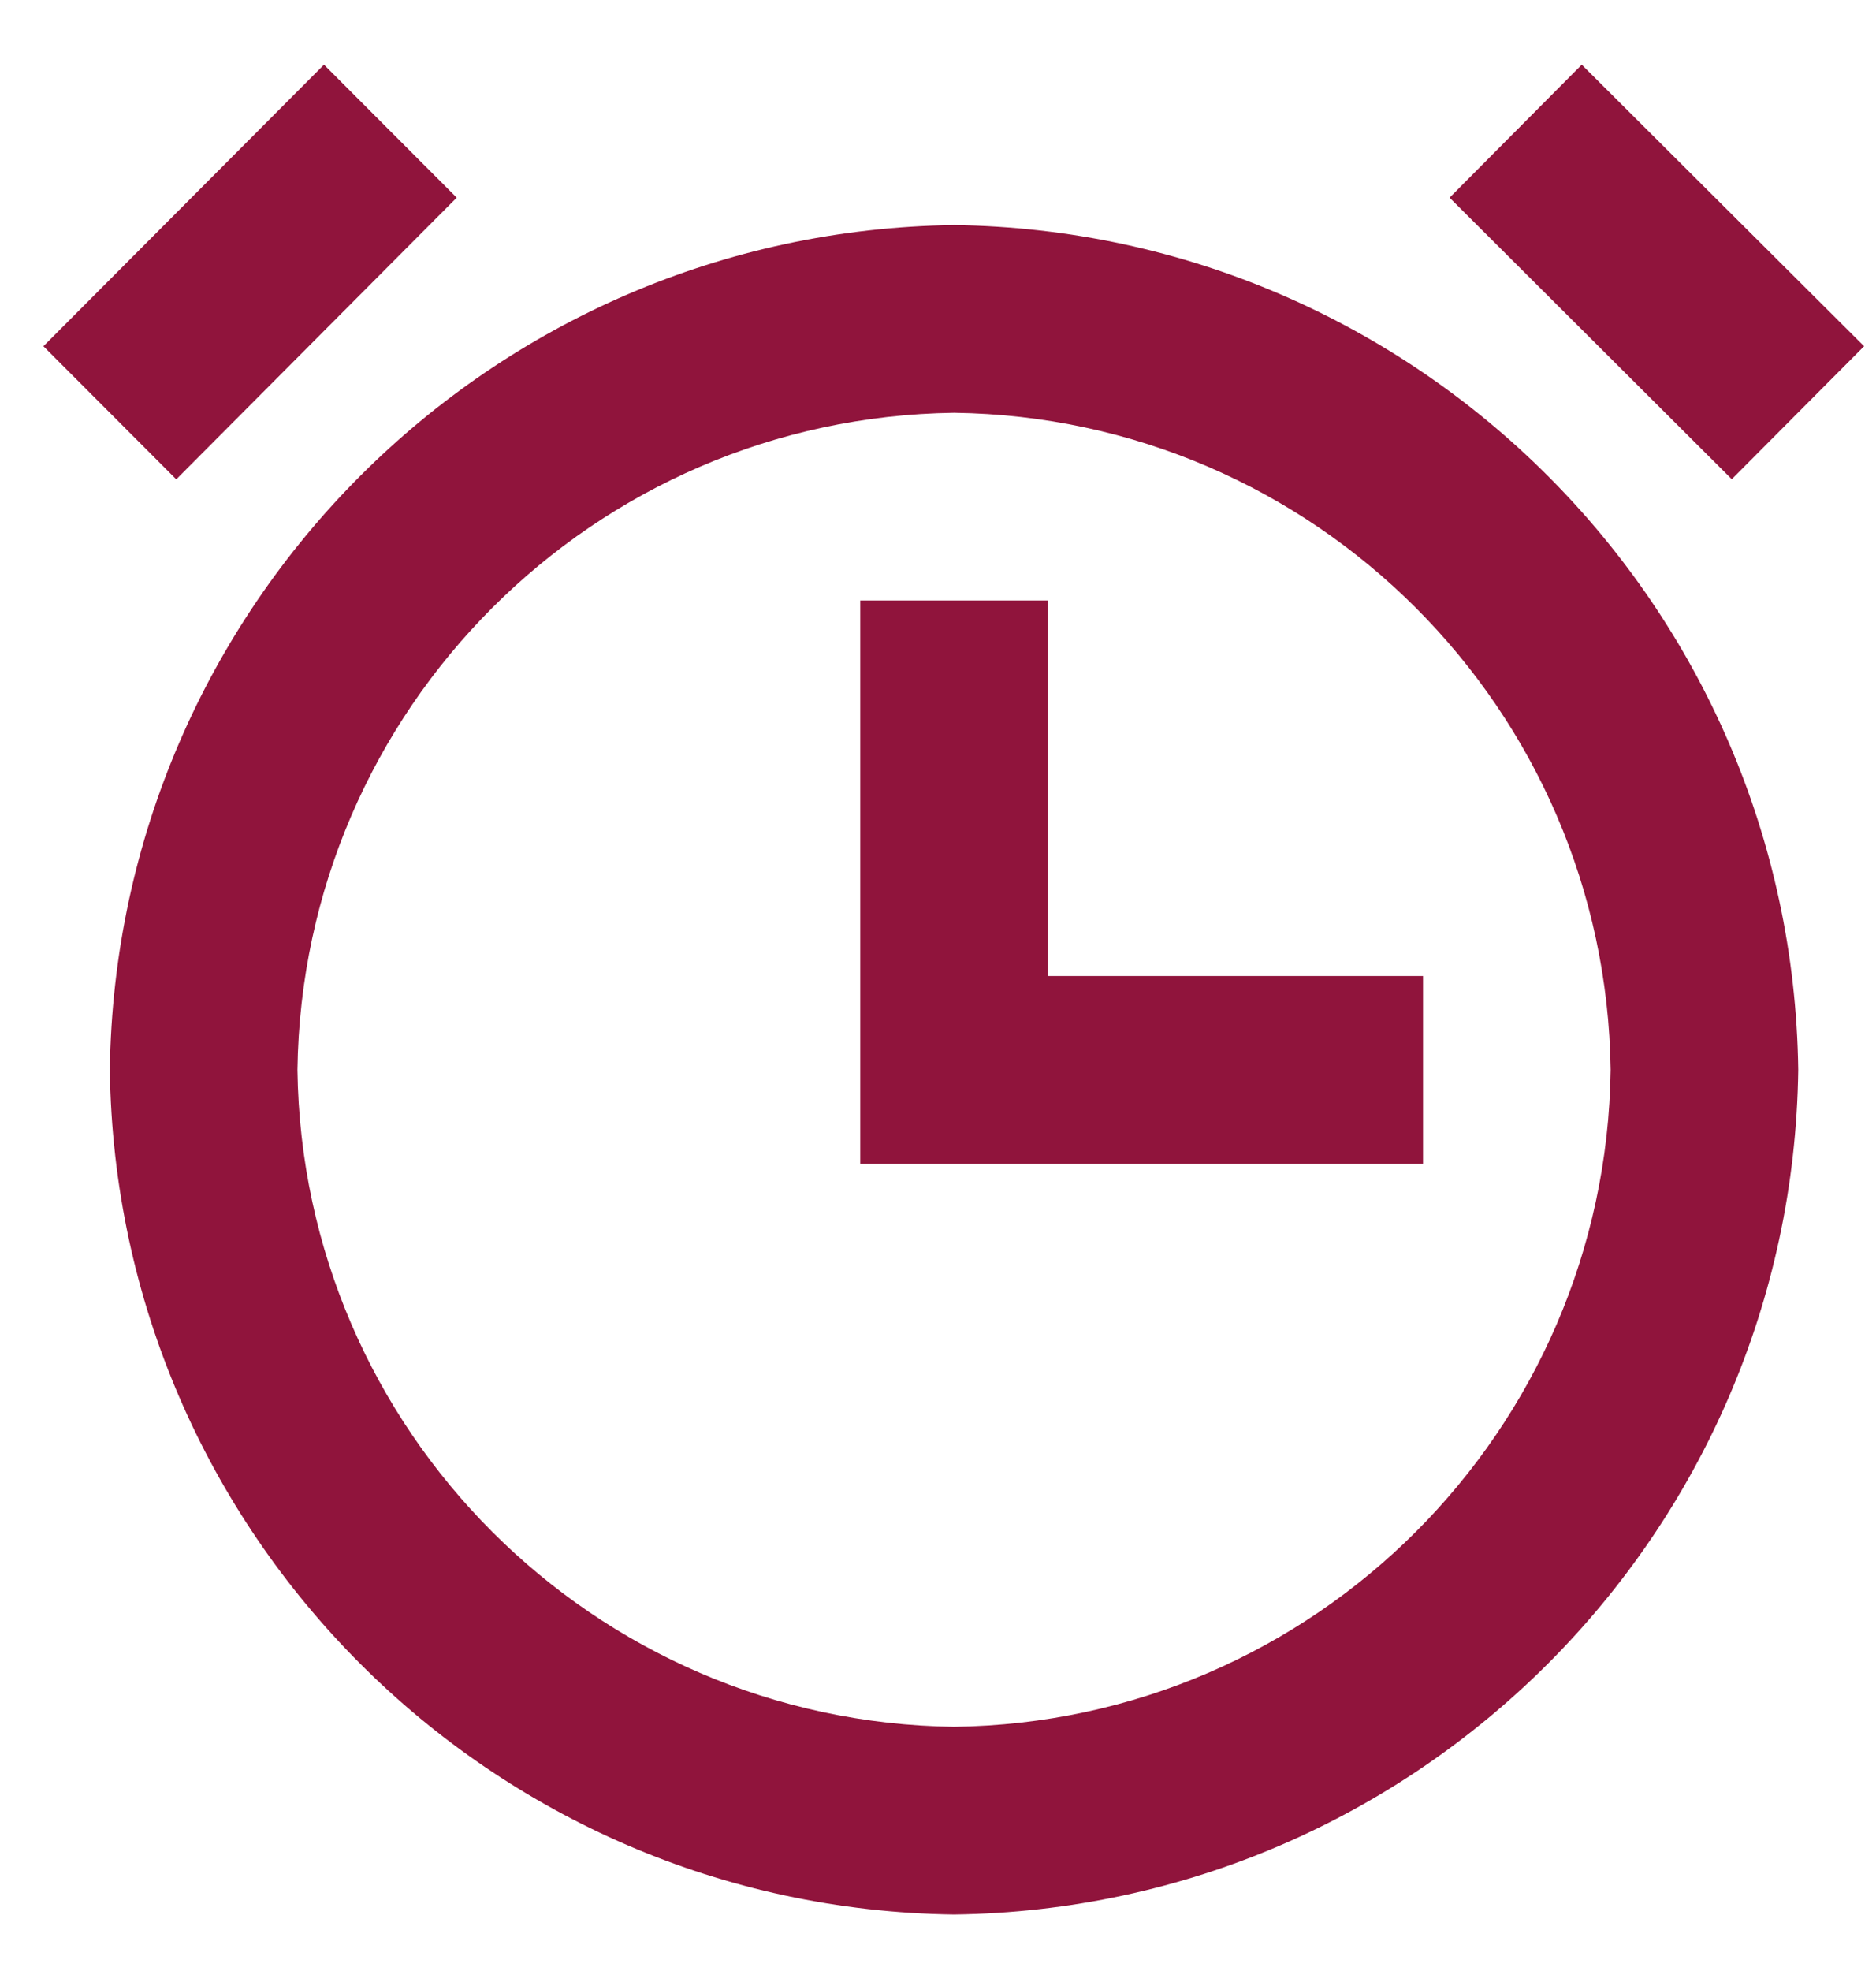 <svg width="20" height="21" viewBox="0 0 20 21" fill="none" xmlns="http://www.w3.org/2000/svg">
<path d="M10.171 20.398C5.228 20.333 1.236 16.342 1.171 11.399C1.236 6.455 5.228 2.464 10.171 2.398C15.114 2.464 19.106 6.455 19.171 11.399C19.106 16.342 15.114 20.333 10.171 20.398ZM10.171 4.398C6.326 4.449 3.222 7.554 3.171 11.399C3.222 15.243 6.326 18.348 10.171 18.398C14.016 18.348 17.12 15.243 17.171 11.399C17.12 7.554 14.016 4.449 10.171 4.398ZM15.171 12.399H9.171V6.398H11.171V10.399H15.171V12.399ZM18.463 5.106L15.454 2.106L16.863 0.689L19.873 3.689L18.463 5.105V5.106ZM1.878 5.106L0.463 3.689L3.454 0.689L4.869 2.106L1.88 5.106H1.878Z" fill="#90143C"/>
</svg>
